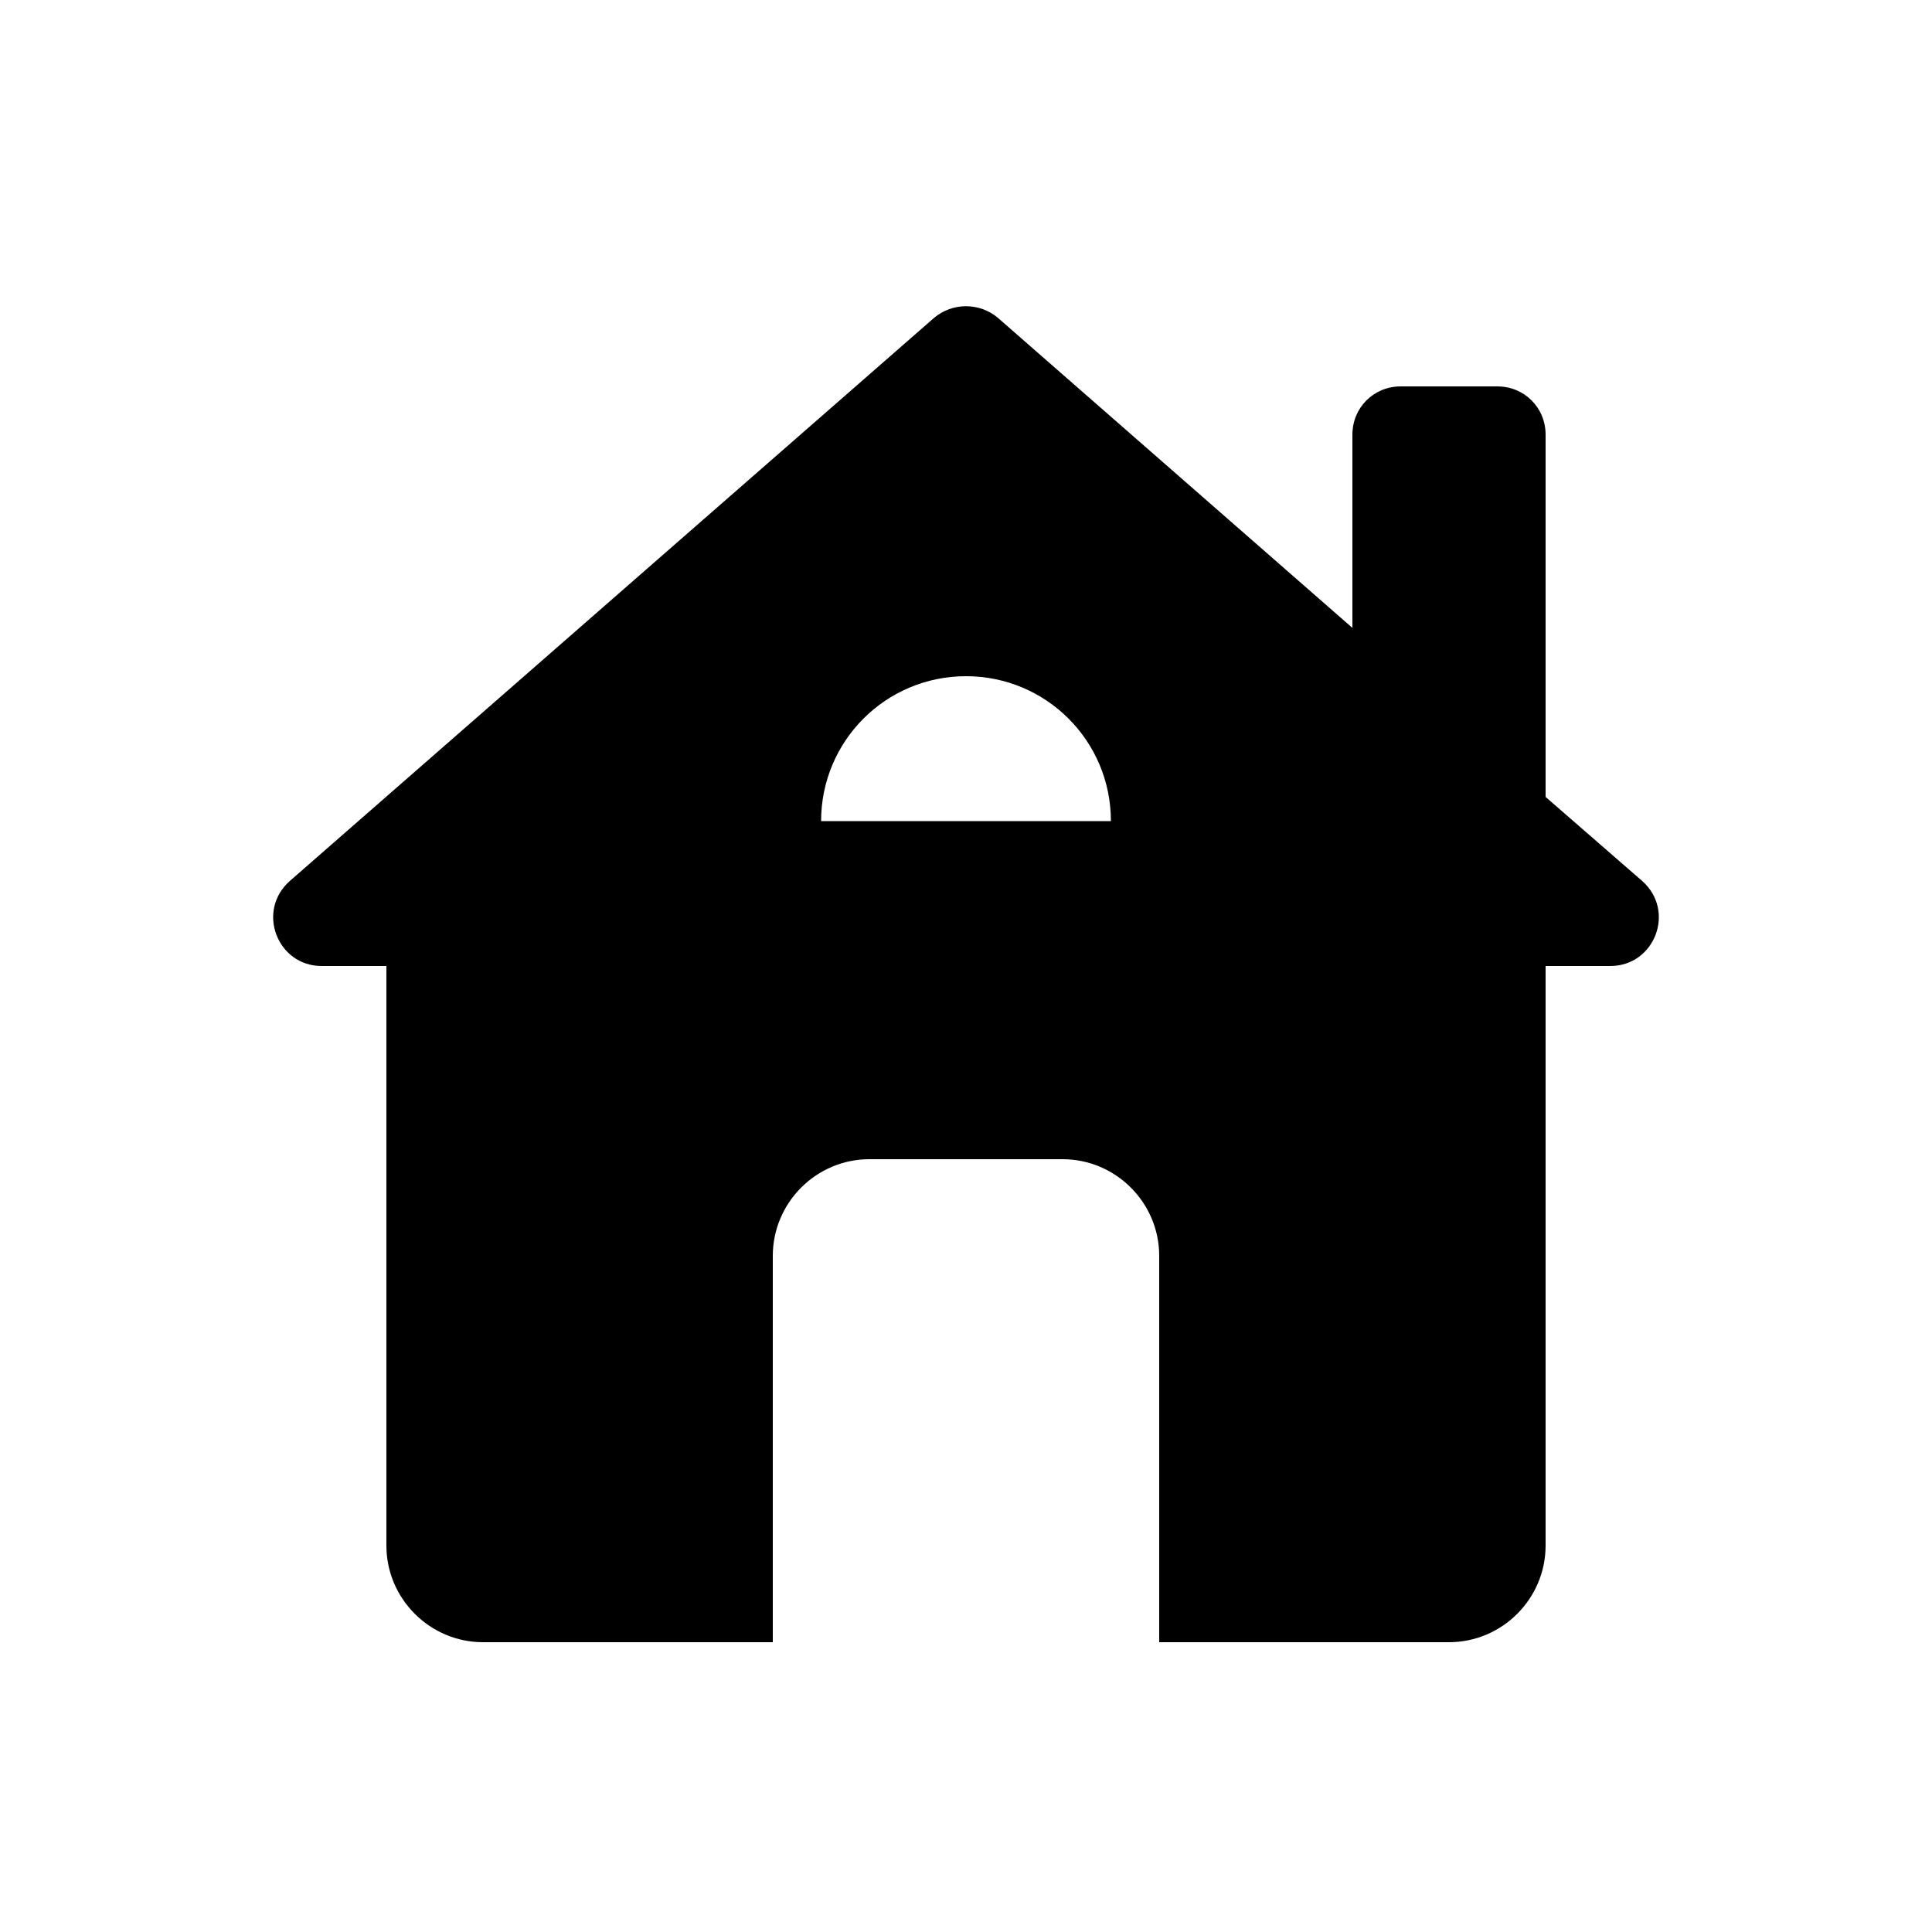 <svg xmlns="http://www.w3.org/2000/svg" enable-background="new 0 0 20 20" height="20" viewBox="0 0 20 20" width="20"><g><g><rect fill="none" height="20" width="20"/></g></g><g><g><path d="M16,8.25V4.5C16,4.22,15.78,4,15.5,4h-1C14.22,4,14,4.22,14,4.5v2l-3.67-3.21c-0.19-0.16-0.47-0.16-0.66,0L3,9.12 C2.65,9.43,2.87,10,3.33,10H4v6c0,0.55,0.45,1,1,1h3v-4c0-0.55,0.45-1,1-1h2c0.55,0,1,0.45,1,1v4h3c0.55,0,1-0.45,1-1v-6h0.67 c0.46,0,0.68-0.57,0.33-0.88L16,8.25z M8.5,8.5C8.5,7.67,9.17,7,10,7s1.5,0.67,1.5,1.5H8.5z"/></g></g></svg>